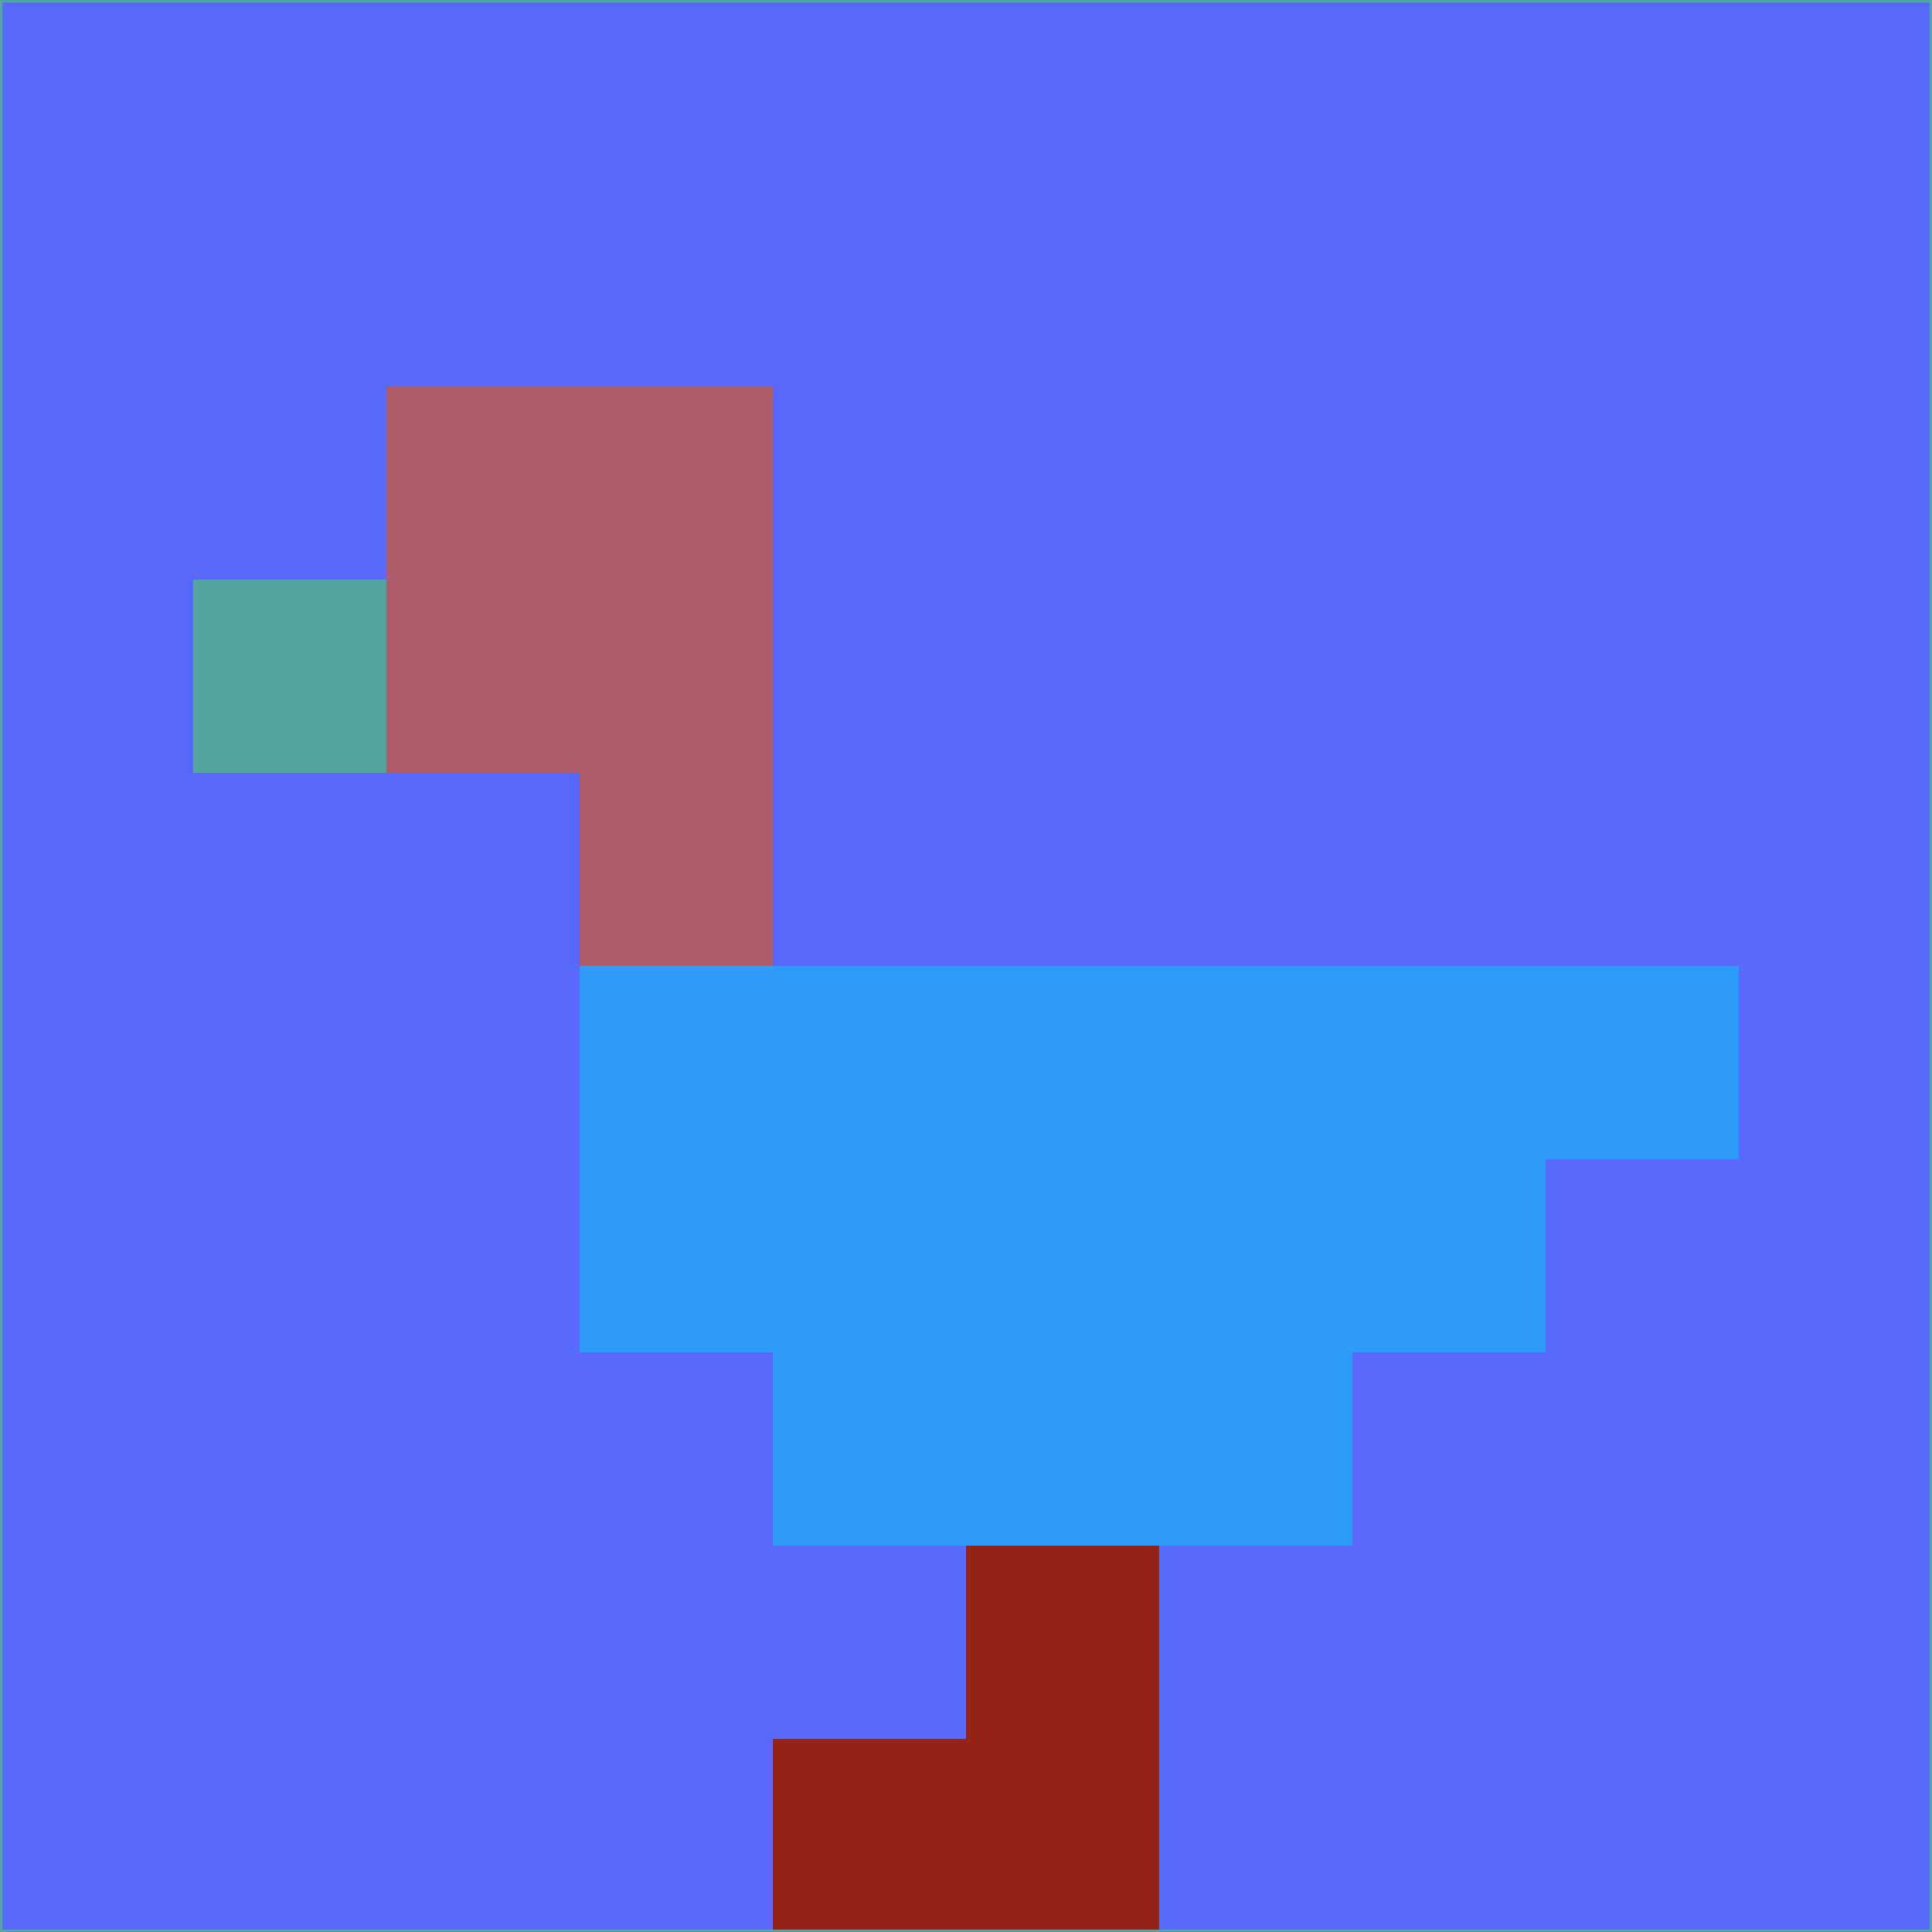 <svg xmlns="http://www.w3.org/2000/svg" version="1.1" width="785" height="785">
  <title>'goose-pfp-694263' by Dmitri Cherniak (Cyberpunk Edition)</title>
  <desc>
    seed=735315
    backgroundColor=#5969fc
    padding=20
    innerPadding=0
    timeout=500
    dimension=1
    border=false
    Save=function(){return n.handleSave()}
    frame=12

    Rendered at 2024-09-15T22:37:00.378Z
    Generated in 1ms
    Modified for Cyberpunk theme with new color scheme
  </desc>
  <defs/>
  <rect width="100%" height="100%" fill="#5969fc"/>
  <g>
    <g id="0-0">
      <rect x="0" y="0" height="785" width="785" fill="#5969fc"/>
      <g>
        <!-- Neon blue -->
        <rect id="0-0-2-2-2-2" x="157" y="157" width="157" height="157" fill="#ae5c67"/>
        <rect id="0-0-3-2-1-4" x="235.5" y="157" width="78.5" height="314" fill="#ae5c67"/>
        <!-- Electric purple -->
        <rect id="0-0-4-5-5-1" x="314" y="392.5" width="392.5" height="78.5" fill="#2e9bf9"/>
        <rect id="0-0-3-5-5-2" x="235.5" y="392.5" width="392.5" height="157" fill="#2e9bf9"/>
        <rect id="0-0-4-5-3-3" x="314" y="392.5" width="235.5" height="235.5" fill="#2e9bf9"/>
        <!-- Neon pink -->
        <rect id="0-0-1-3-1-1" x="78.5" y="235.5" width="78.5" height="78.5" fill="#53a59f"/>
        <!-- Cyber yellow -->
        <rect id="0-0-5-8-1-2" x="392.5" y="628" width="78.5" height="157" fill="#952315"/>
        <rect id="0-0-4-9-2-1" x="314" y="706.5" width="157" height="78.5" fill="#952315"/>
      </g>
      <rect x="0" y="0" stroke="#53a59f" stroke-width="2" height="785" width="785" fill="none"/>
    </g>
  </g>
  <script xmlns=""/>
</svg>